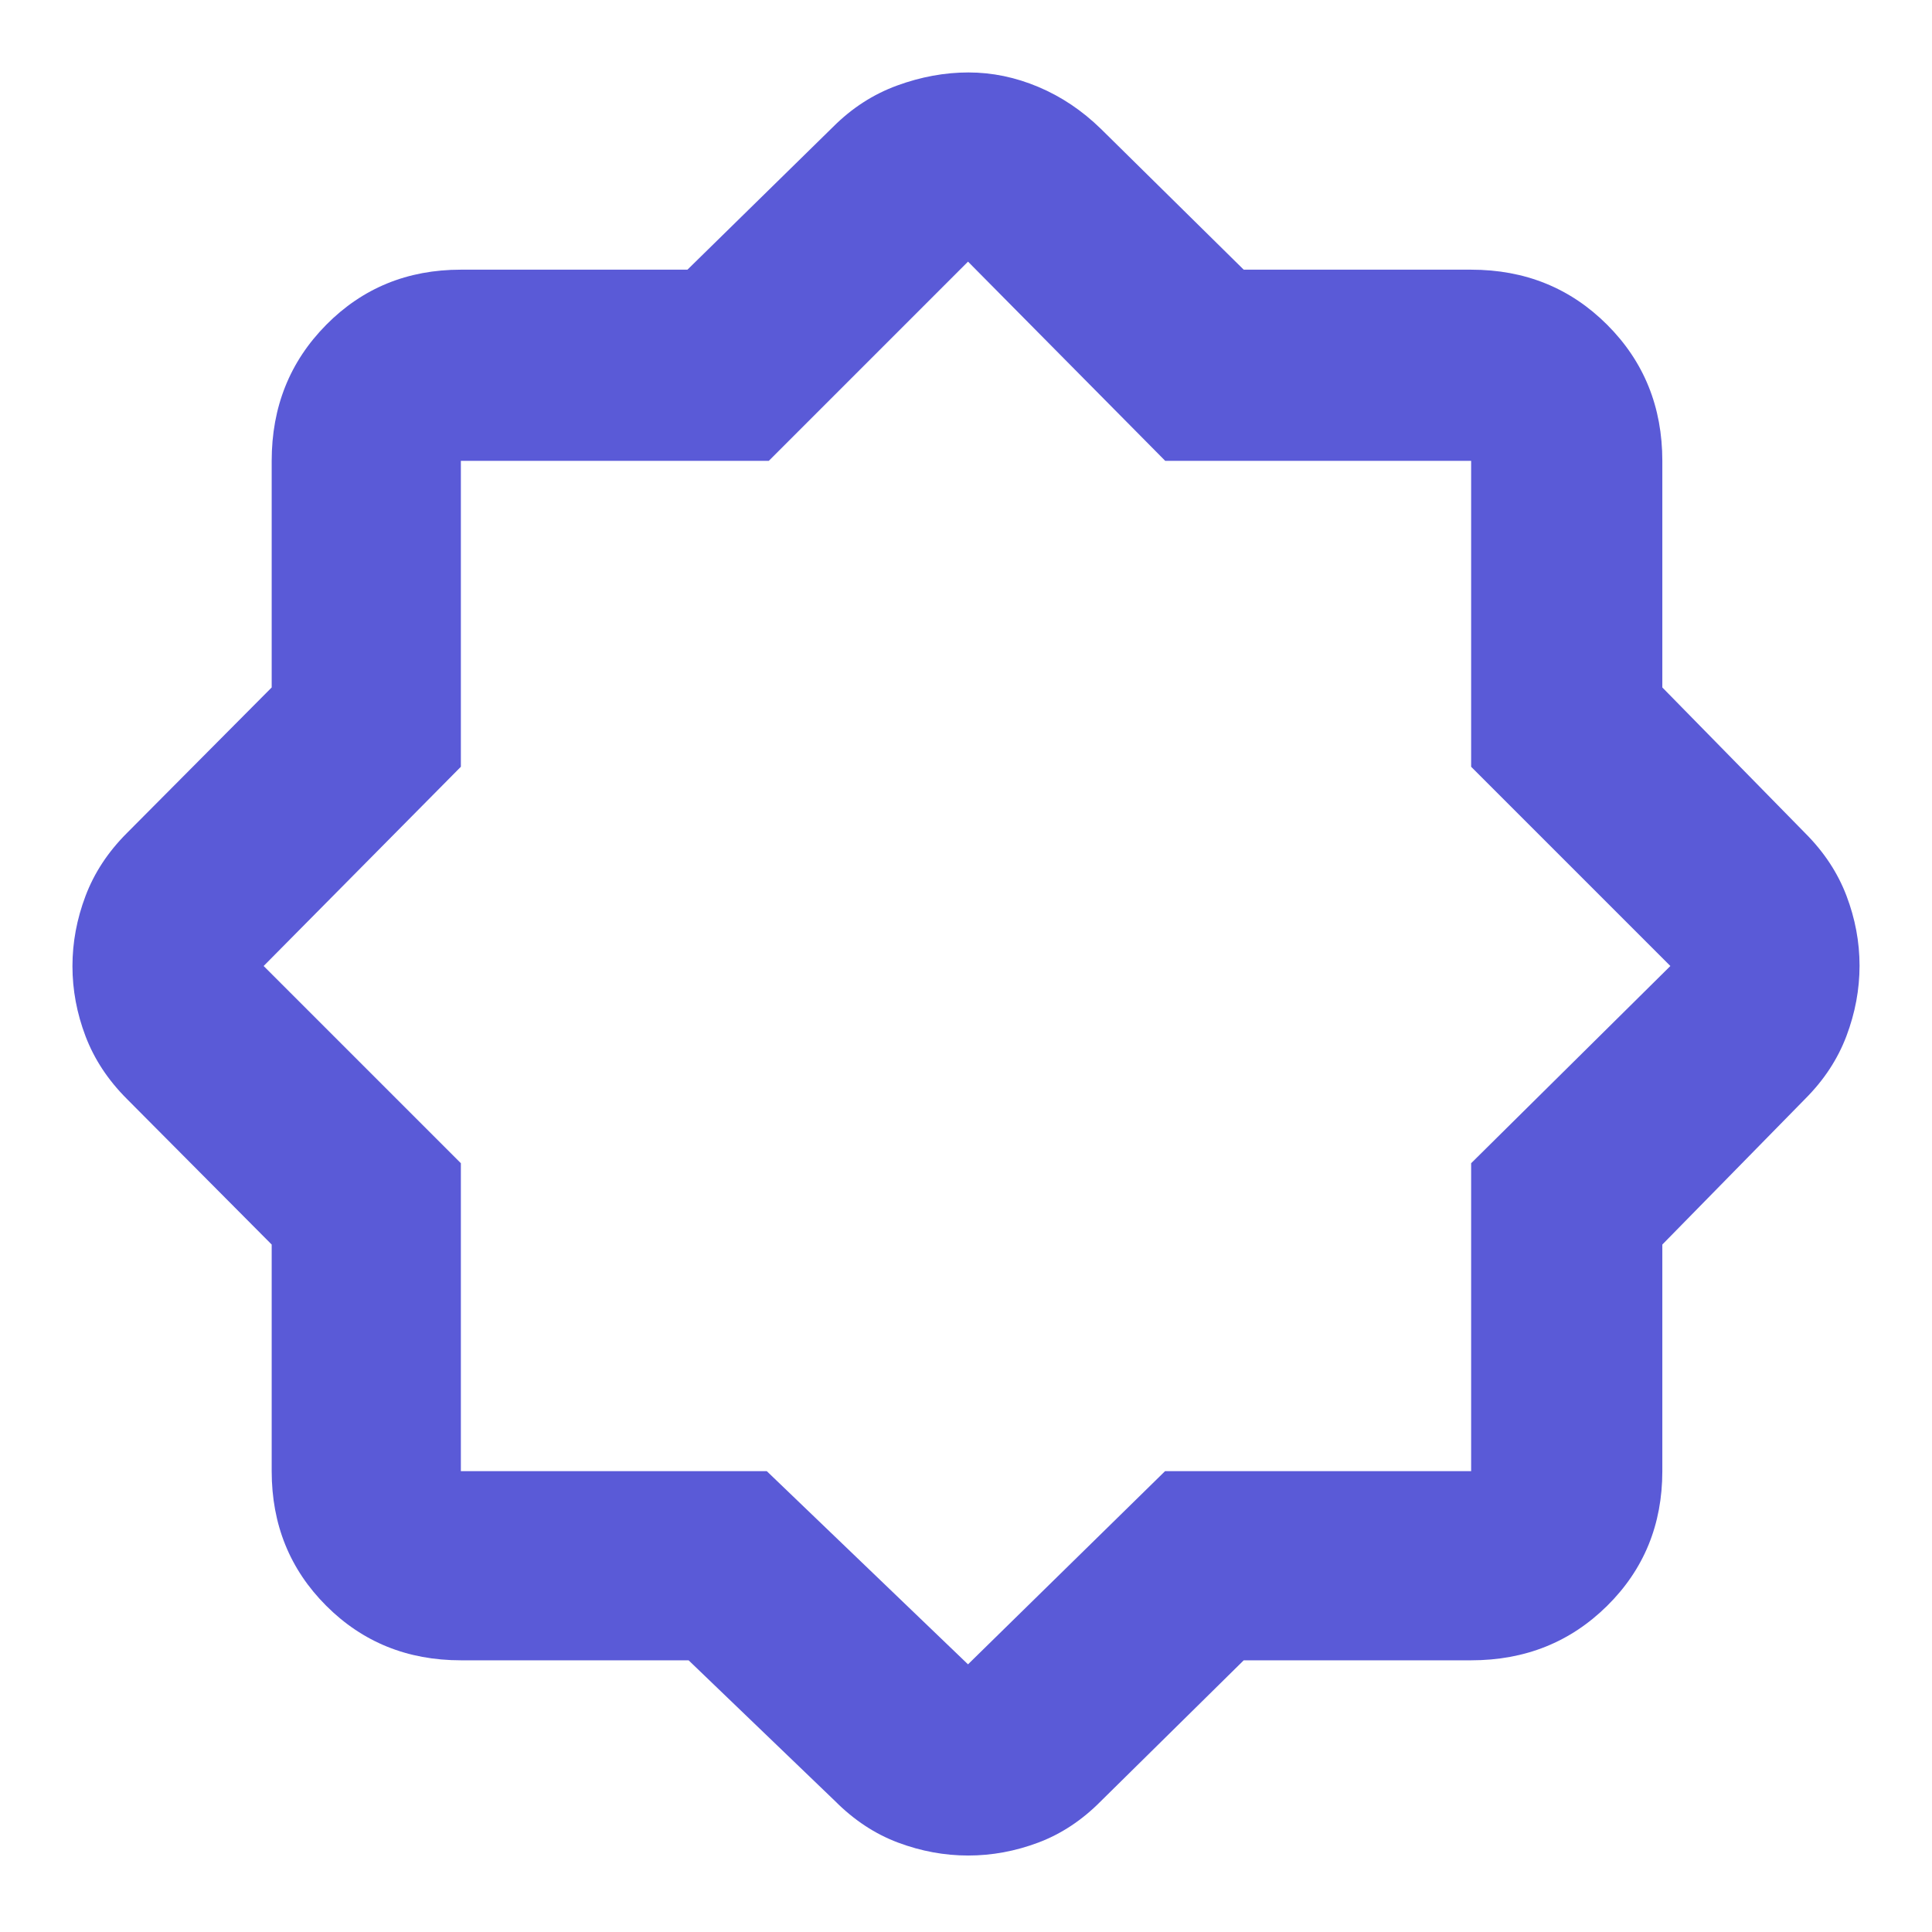 <svg xmlns="http://www.w3.org/2000/svg" height="48" viewBox="0 -960 960 960" width="48"><path fill="rgb(90, 90, 215)" d="M342.16-135H229q-39.8 0-66.9-27.1Q135-189.2 135-229v-112.59L63-414q-14-14-20.5-31.11T36-479.92q0-17.69 6.5-34.89Q49-532 63-546l72-72.41V-731q0-40.21 27.1-67.61Q189.2-826 229-826h112.59L414-897q14-14 31.77-20.5 17.78-6.5 35.46-6.5 17.69 0 34.75 7.2 17.06 7.19 31.02 20.8l71 70h113q40.21 0 67.61 27.39Q826-771.21 826-731v112.59L897-546q14 14 20.5 31.09 6.5 17.08 6.5 34.76 0 17.67-6.5 34.91Q911-428 897-414l-71 72.41V-229q0 39.8-27.39 66.9Q771.21-135 731-135H618l-71 70q-13.96 14.13-31.08 20.57Q498.8-38 481.1-38q-17.71 0-34.87-6.43Q429.07-50.87 415-65l-72.84-70ZM381-229l100 96 97.92-96H731v-153l99-98-99-99v-152H579l-98-99-99 99H229v152l-98 99 98 98v153h152Zm100-252Z"/></svg>